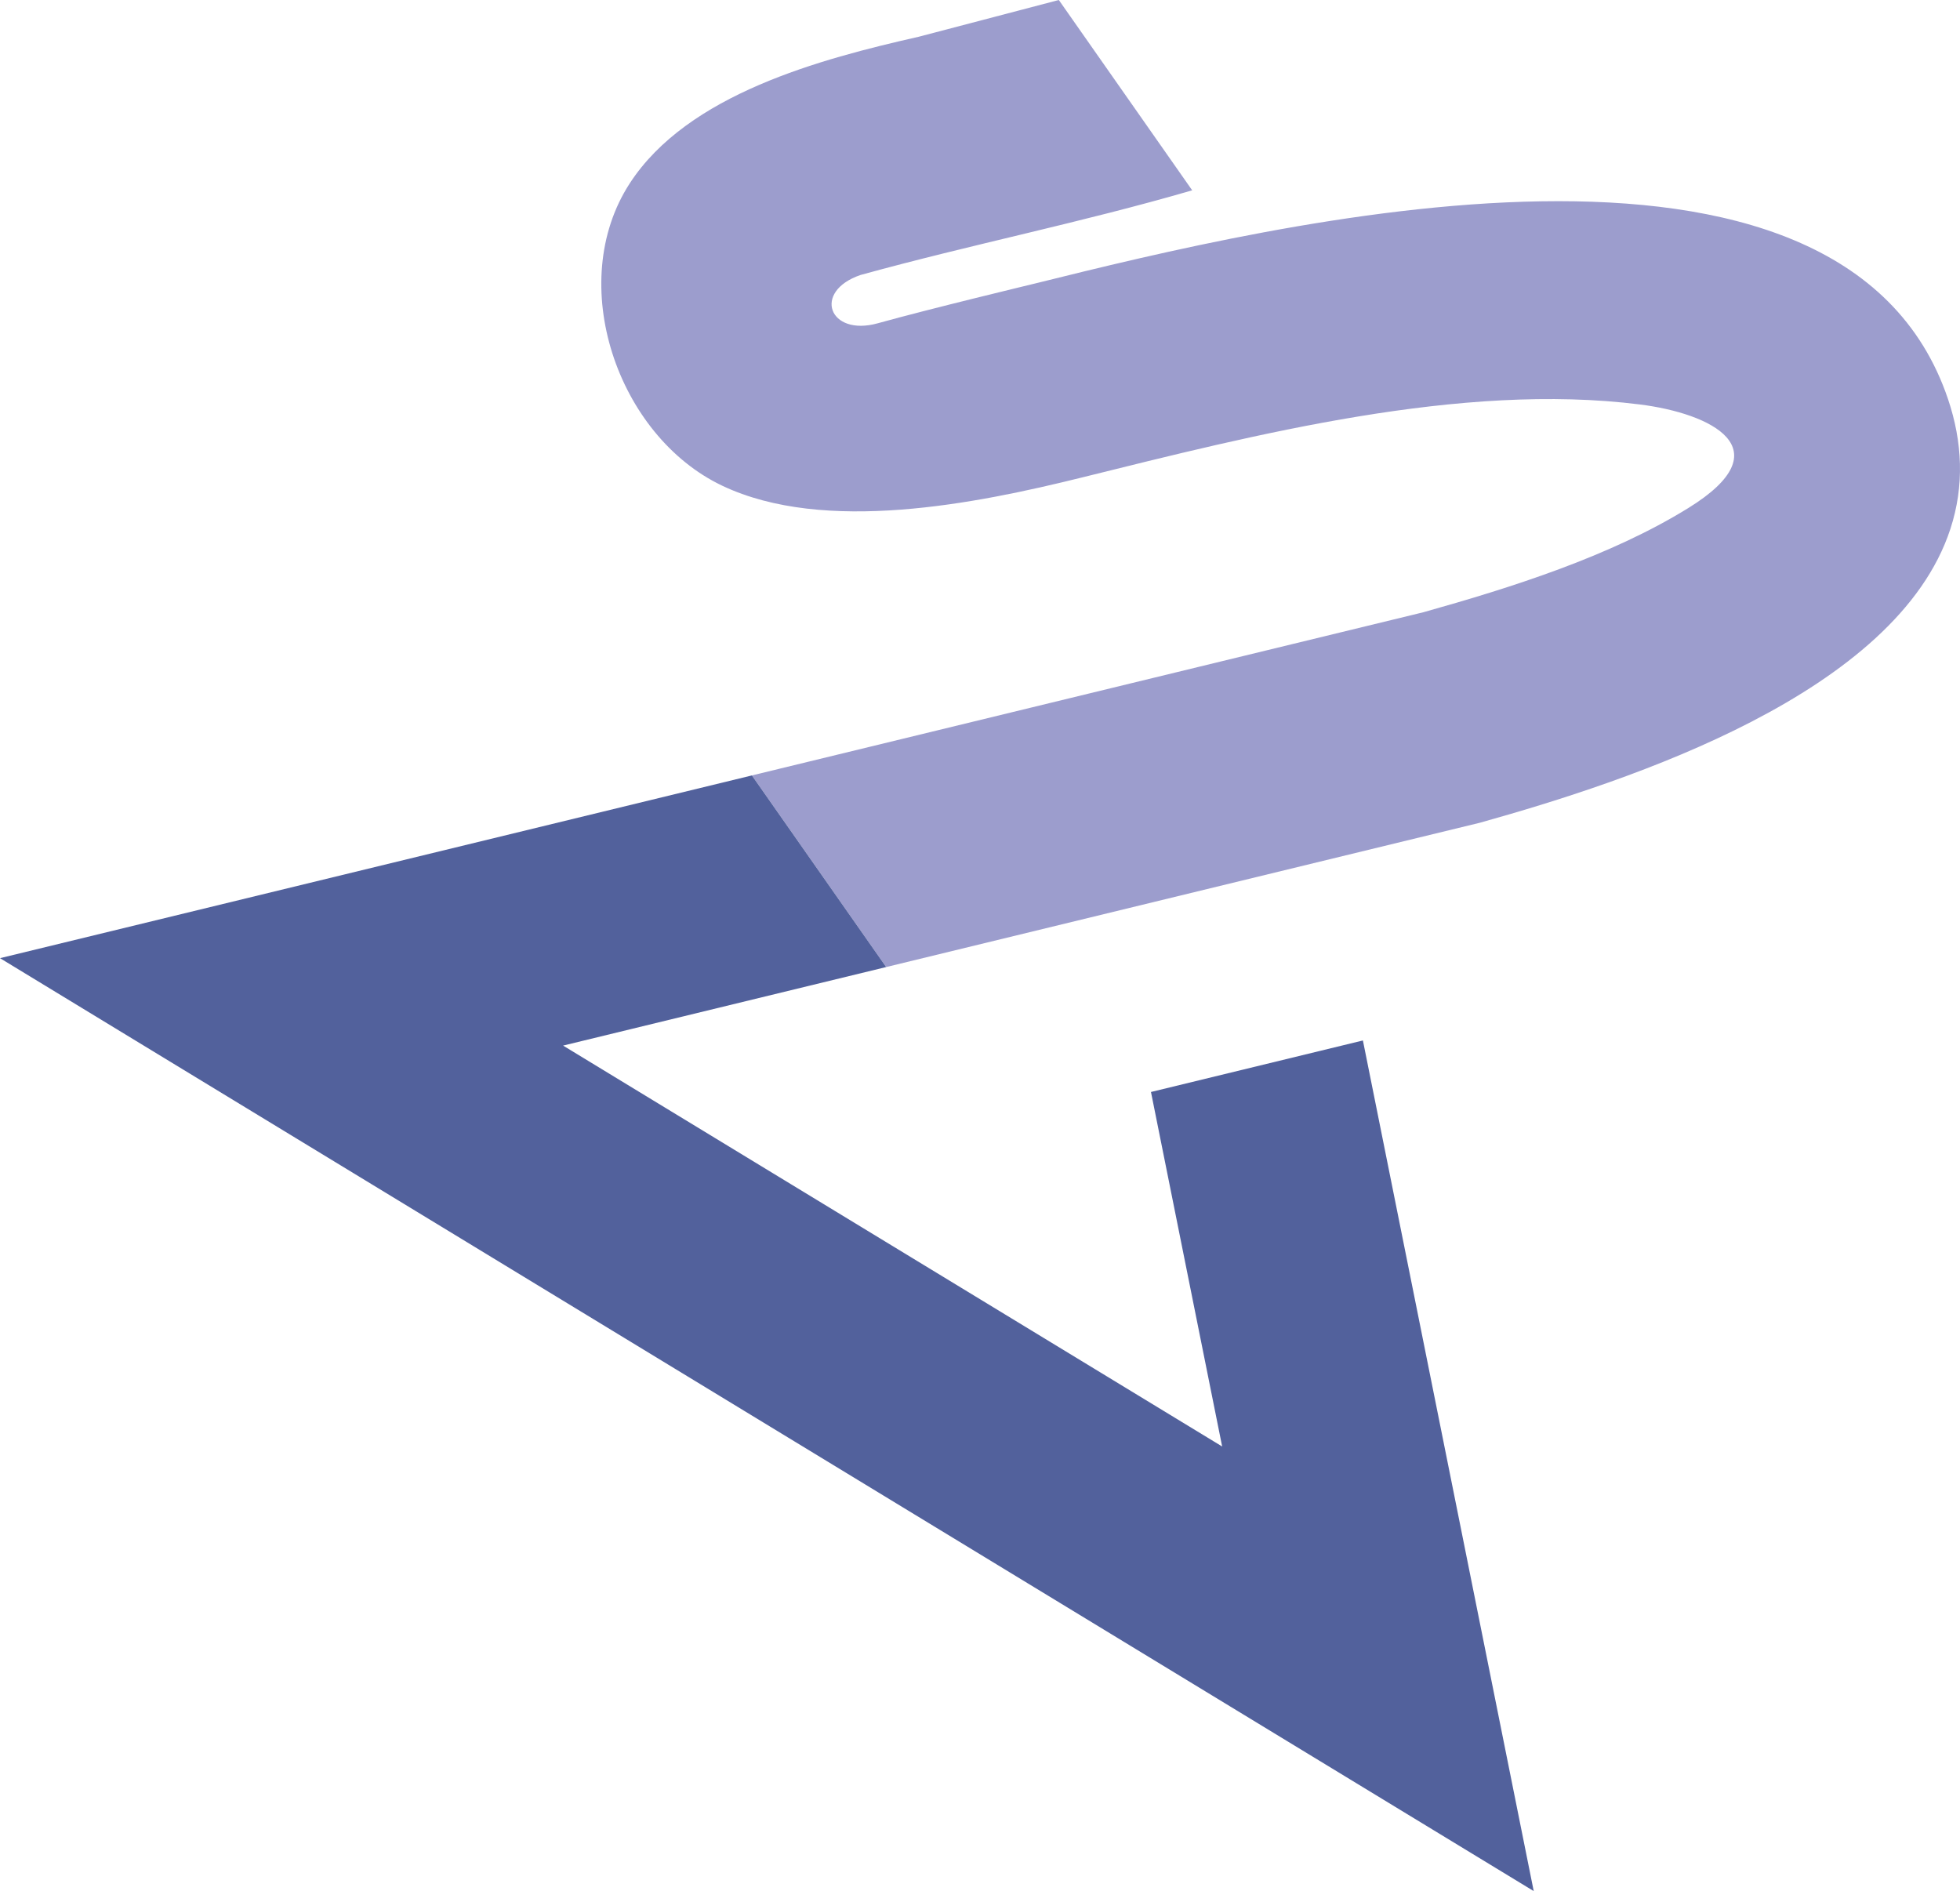 <?xml version="1.0" encoding="UTF-8"?>
<!DOCTYPE svg PUBLIC "-//W3C//DTD SVG 1.1//EN" "http://www.w3.org/Graphics/SVG/1.1/DTD/svg11.dtd">
<!-- Creator: CorelDRAW 2019 (64-Bit) -->
<svg xmlns="http://www.w3.org/2000/svg" xml:space="preserve" width="94.772mm" height="91.44mm" version="1.1" style="shape-rendering:geometricPrecision; text-rendering:geometricPrecision; image-rendering:optimizeQuality; fill-rule:evenodd; clip-rule:evenodd"
viewBox="0 0 9477.2 9144"
 xmlns:xlink="http://www.w3.org/1999/xlink">
 <defs>
  <style type="text/css">
   <![CDATA[
    .fil1 {fill:#52619C}
    .fil0 {fill:#9C9DCD}
   ]]>
  </style>
 </defs>
 <g id="Layer_x0020_1">
  <g id="_2514168491264">
   <path class="fil0" d="M4160.6 1329.72c-233.9,80.09 -152.11,298.91 83.42,233.49 259.14,-71.97 736.7,-186.42 768.16,-194.22 1139.55,-282.73 3894.46,-959.29 4407.27,561.33 69.74,206.77 79.59,418.04 11.47,626.61 -259.87,795.66 -1544.35,1216.69 -2273.33,1420.76l-1.81 0.51 -2870.81 697.82 -649.3 -926.55 3246.51 -788.97c426.66,-119.79 904.12,-270.47 1281.89,-504.3 462.92,-286.55 107.6,-457.31 -234.34,-500.43 -865.11,-109.09 -1860.37,145.11 -2698.69,353.1 -511.3,126.86 -1244.46,274.54 -1738.81,39.69 -507.31,-241 -760.51,-979.22 -447.38,-1461.68 280.68,-432.47 923.09,-601.66 1397.57,-709.2l677.33 -177.68 644.89 920.28c-543.26,157.99 -1063.29,260.41 -1604.04,409.44z"/>
   <polygon class="fil1" points="4284.97,4676.02 2722.7,5055.77 5909.5,6994.25 5565.3,5280.11 6590.08,5031 7415.98,9144 0.01,4633.02 3635.67,3749.47 "/>
  </g>
 </g>
</svg>
